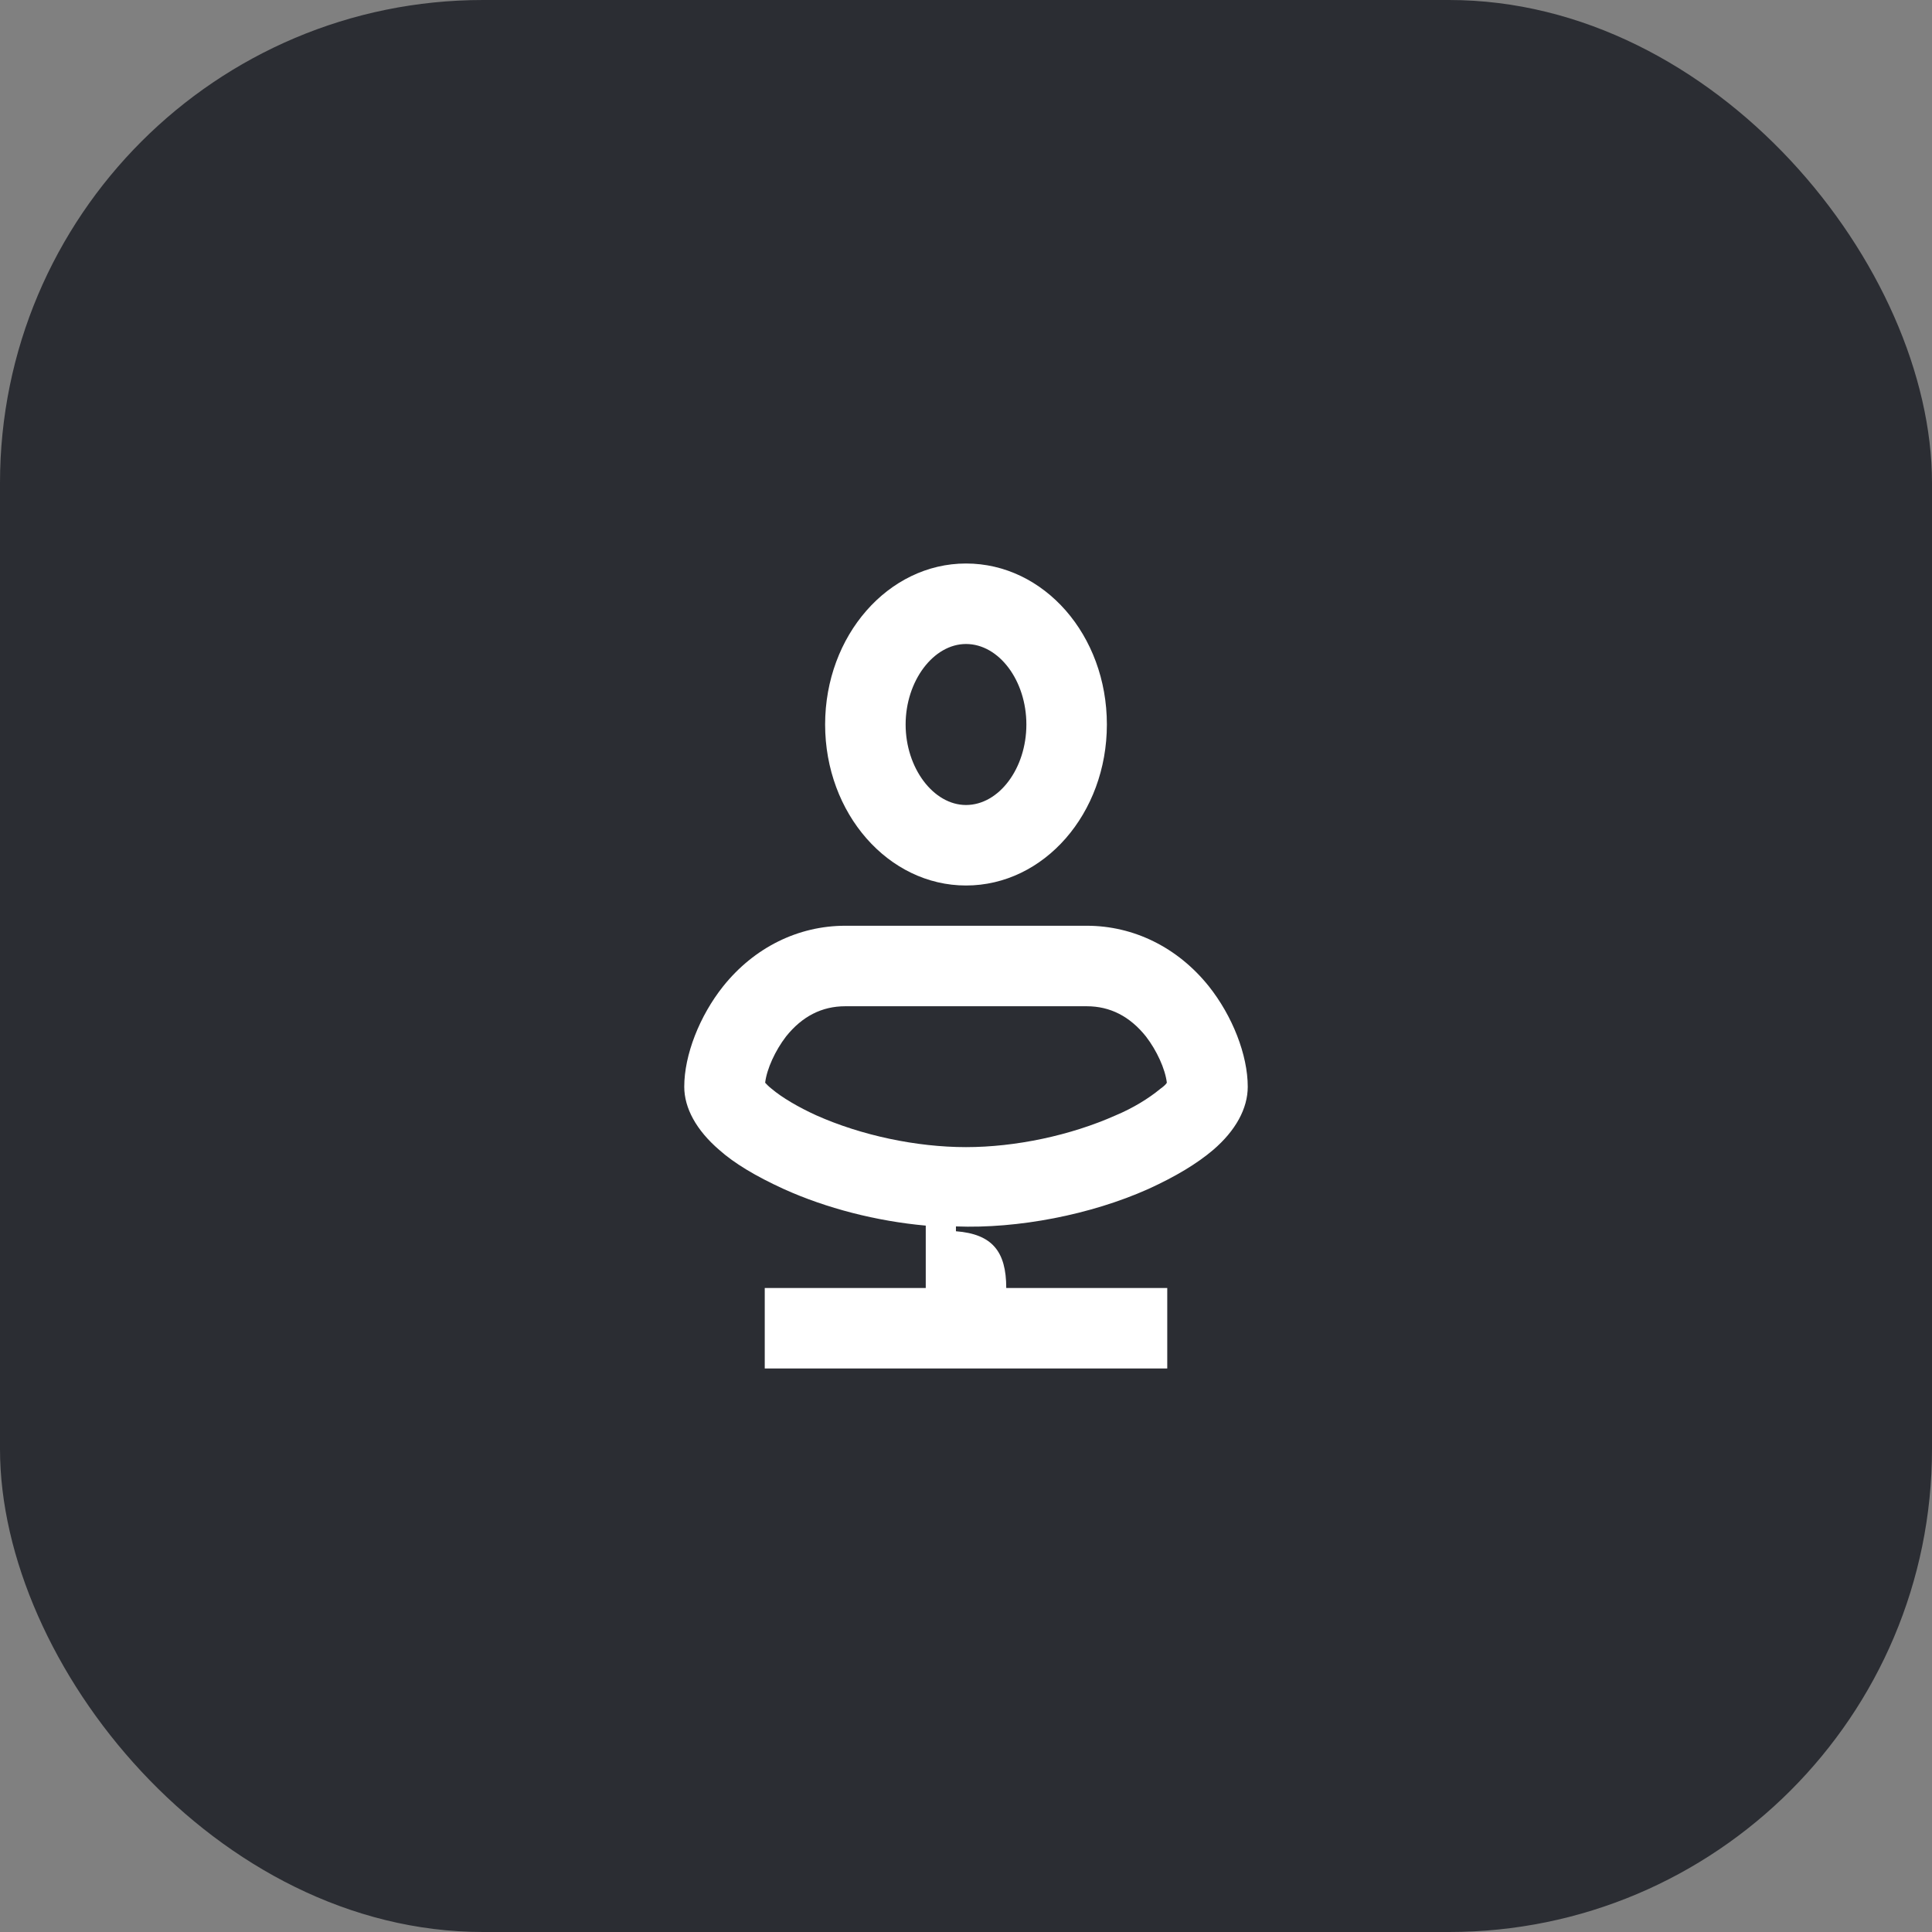 <svg width="48" height="48" viewBox="0 0 48 48" fill="none" xmlns="http://www.w3.org/2000/svg">
<rect x="0" y="0" width="48" height="48" fill="#808080" stroke="none"/>
<rect width="48" height="48" rx="12" fill="#2B2D33"/>
<path d="M19.01 26.9C19.04 26.93 19.08 26.98 19.17 27.05C19.43 27.27 19.84 27.51 20.28 27.71C21.4 28.21 22.77 28.5 24 28.5C25.23 28.5 26.6 28.21 27.72 27.71C28.15 27.53 28.54 27.29 28.83 27.05C28.9 27 28.97 26.94 28.99 26.9C28.95 26.56 28.74 26.1 28.47 25.75C28.07 25.25 27.58 25 27 25H21C20.42 25 19.93 25.25 19.53 25.75C19.26 26.1 19.05 26.56 19.01 26.9ZM28.53 29.54C27.1 30.18 25.29 30.53 23.75 30.47V30.59C24.65 30.66 25 31.09 25 32H29V34H19V32H23V30.45C21.78 30.34 20.53 30.02 19.47 29.54C18.77 29.22 18.24 28.9 17.87 28.57C17.3 28.08 17 27.53 17 27C17 26.21 17.38 25.24 17.97 24.5C18.74 23.54 19.83 23 21 23H27C28.17 23 29.26 23.54 30.03 24.5C30.62 25.24 31 26.21 31 27C31 27.54 30.7 28.09 30.14 28.57C29.74 28.91 29.21 29.23 28.53 29.54ZM22.5 18C22.5 16.92 23.19 16 24 16C24.82 16 25.5 16.91 25.5 18C25.5 19.09 24.82 20 24 20C23.19 20 22.5 19.08 22.5 18ZM24 14C22.07 14 20.5 15.79 20.5 18C20.5 20.21 22.07 22 24 22C25.94 22 27.5 20.21 27.5 18C27.5 15.78 25.94 14 24 14Z" fill="white"/>
</svg>
